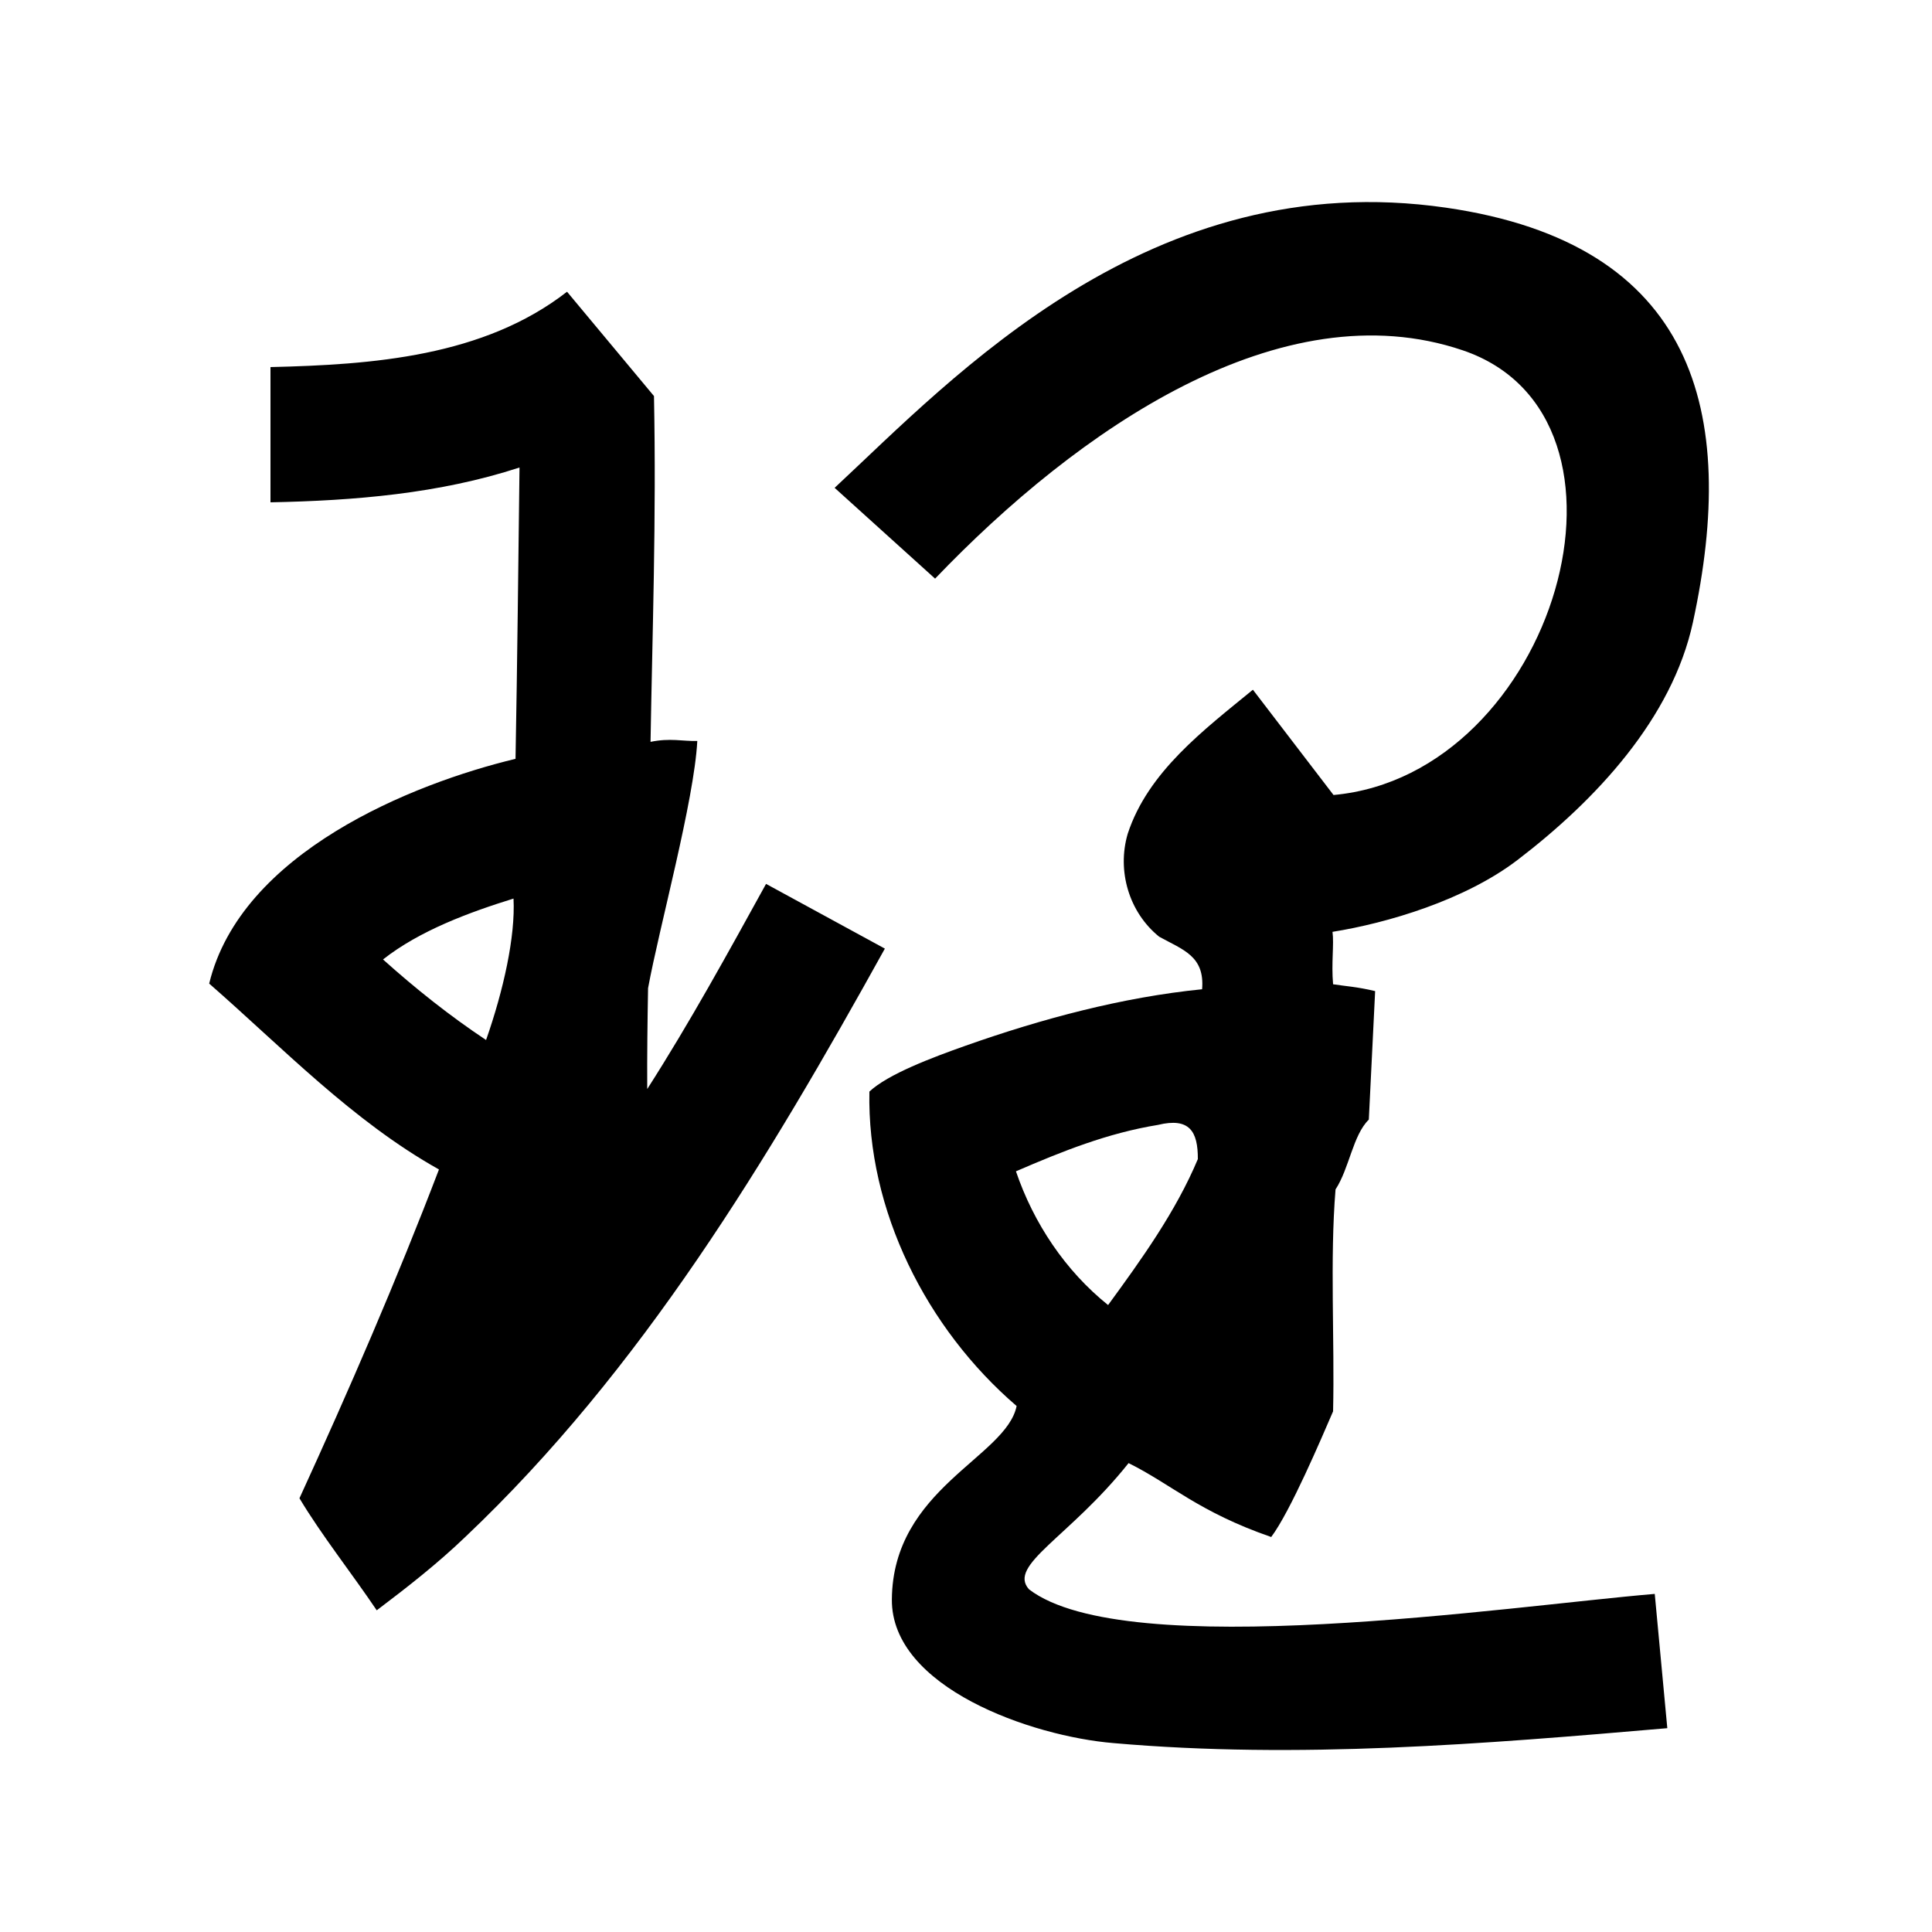 <?xml version="1.0" encoding="UTF-8" standalone="no"?>
<svg
   xmlns:dc="http://purl.org/dc/elements/1.1/"
   xmlns:cc="http://creativecommons.org/ns#"
   xmlns:rdf="http://www.w3.org/1999/02/22-rdf-syntax-ns#"
   xmlns:svg="http://www.w3.org/2000/svg"
   xmlns="http://www.w3.org/2000/svg"
   xmlns:sodipodi="http://sodipodi.sourceforge.net/DTD/sodipodi-0.dtd"
   xmlns:inkscape="http://www.inkscape.org/namespaces/inkscape"
   inkscape:version="1.0 (4035a4fb49, 2020-05-01)"
   sodipodi:docname="u1b0f5.svg"
   id="svg6"
   height="200"
   width="200"
   viewBox="0 0 200 200"
   version="1.1">
  <defs
     id="defs10" />
  <sodipodi:namedview
     inkscape:current-layer="svg6"
     inkscape:window-maximized="1"
     inkscape:window-y="28"
     inkscape:window-x="0"
     inkscape:cy="132.8212"
     inkscape:cx="144.73932"
     inkscape:zoom="2.815"
     showgrid="false"
     id="namedview8"
     inkscape:window-height="846"
     inkscape:window-width="1440"
     inkscape:pageshadow="2"
     inkscape:pageopacity="0"
     guidetolerance="10"
     gridtolerance="10"
     objecttolerance="10"
     borderopacity="1"
     bordercolor="#666666"
     pagecolor="#ffffff" />
  <g
     id="g4"
     fill="black">
    <path
       sodipodi:nodetypes="ssaccccccccccccsccacccccsccsccccccccccccccccccccccccccc"
       d="m 149.7,21.5 c 25.797,3.736 30.275,21.124 25.55,42.924 -2.158,9.955 -10.052,18.401 -18.143,24.589 -5.445,4.164 -13.486,6.543 -19.167,7.451 0.174,1.301 -0.134,3.202 0.06,5.426 1.329,0.208 2.474,0.257 4.354,0.71 L 141.7,115.9 c -1.658,1.625 -2.009,5.033 -3.445,7.228 -0.596,7.225 -0.083,15.653 -0.255,22.974 -1.172,2.704 -4.41,10.349 -6.405,13.008 -7.504,-2.595 -10.344,-5.459 -14.765,-7.65 -6.138,7.708 -12.561,10.558 -10.307,13.067 10.068,7.696 49.576,1.749 64.776,0.473 0.433,4.633 0.867,9.267 1.3,13.9 -19.034,1.643 -38.232,3.215 -57.312,1.546 -8.496,-0.698 -23.033,-5.757 -22.962,-14.876 0.089,-11.481 11.837,-14.709 12.915,-20.019 C 95.885,137.512 89.747,125.269 90,113 c 1.915,-1.799 6.497,-3.526 9.967,-4.752 7.908,-2.794 16.251,-5.021 24.474,-5.841 0.289,-3.438 -1.982,-4.082 -4.442,-5.438 -3.128,-2.523 -4.387,-6.812 -3.259,-10.654 C 118.838,79.89 124.643,75.547 129.7,71.4 c 2.782,3.633 5.564,7.266 8.346,10.899 C 161.025,80.201 171.75,43.158 151.427,36.266 132.638,29.894 111.625,44.413 96.8,59.9 L 86.4,50.5 c 12.304,-11.454 32.682,-33.434 63.3,-29 z M 67.7,41 c 0.25,12.836 -0.167,24.357 -0.357,35.797 2.028,-0.42 3.314,-0.053 4.841,-0.091 -0.33,6.202 -3.933,19.266 -5.097,25.589 -0.062,3.481 -0.106,6.961 -0.086,10.442 4.413,-6.892 8.349,-14.074 12.3,-21.237 l 12.3,6.7 C 79.513,120.014 66.416,141.821 48.172,159.1 c -2.87,2.758 -6.001,5.202 -9.172,7.6 -2.596,-3.852 -5.739,-7.818 -8,-11.6 5.131,-11.207 10.042,-22.522 14.441,-34.038 C 36.487,116.047 29.269,108.474 21.655,101.82 24.938,88.253 42.692,81.116 53.367,78.555 53.553,68.503 53.654,58.449 53.779,48.396 45.489,51.109 36.676,51.828 28,52 V 38 c 10.554,-0.248 22.059,-1.075 30.7,-7.8 z m 52.167,75.45 c -5.197,0.849 -9.851,2.709 -14.696,4.804 1.825,5.37 5.117,10.3 9.538,13.844 3.476,-4.753 7.034,-9.718 9.292,-15.11 0.014,-2.874 -0.866,-4.332 -4.133,-3.538 z M 53.159,93.021 c -4.574,1.419 -9.709,3.309 -13.508,6.301 3.361,3.019 6.904,5.836 10.667,8.34 1.8,-5.139 3.044,-10.703 2.841,-14.641 z"
       id="path2" />
  </g>
</svg>
